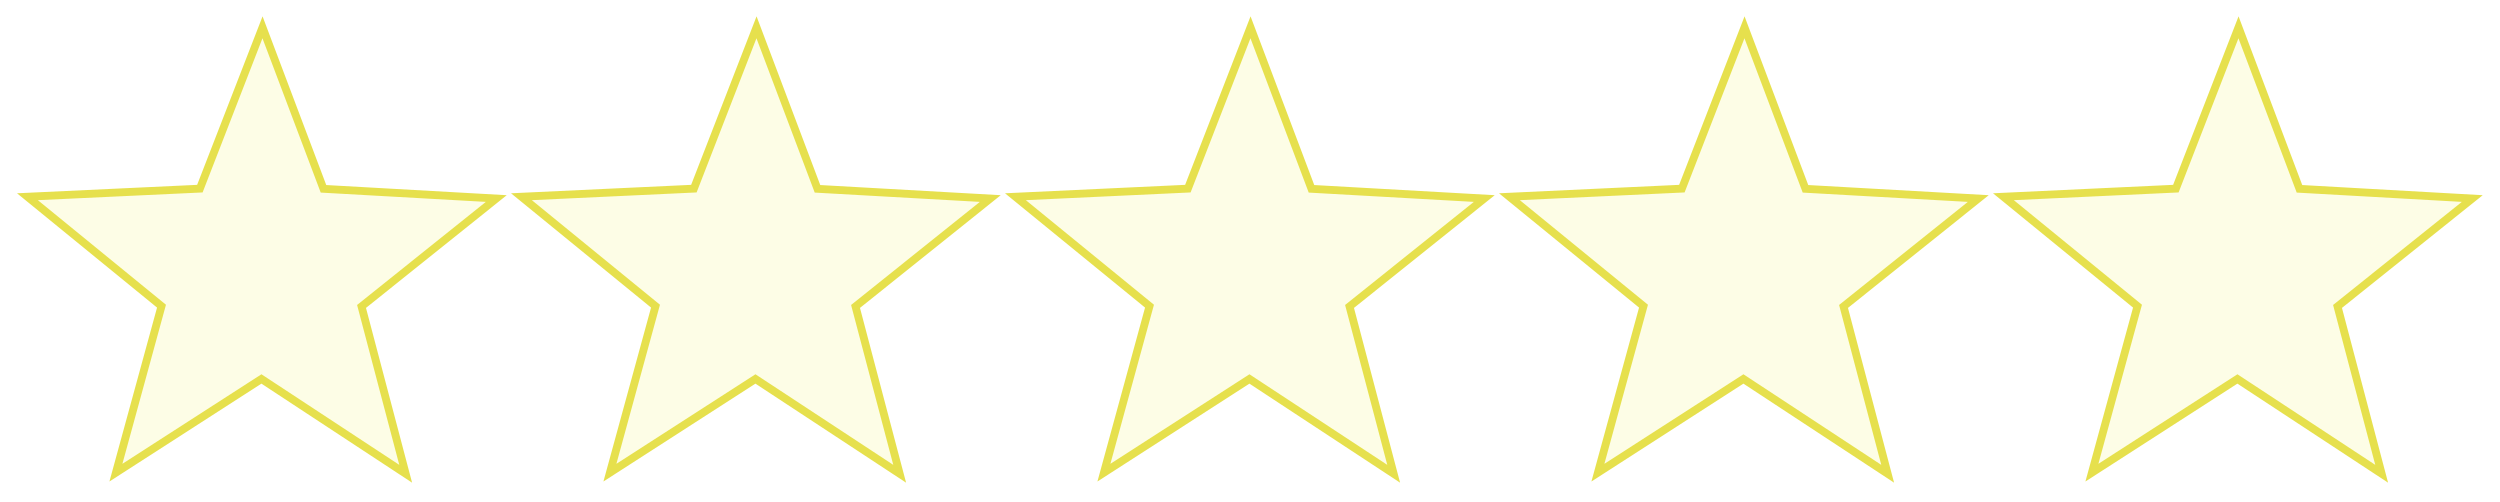 <?xml version="1.0" encoding="UTF-8" standalone="no"?>
<!-- Created with Inkscape (http://www.inkscape.org/) -->
<svg id="svg2" xmlns:rdf="http://www.w3.org/1999/02/22-rdf-syntax-ns#" xmlns="http://www.w3.org/2000/svg" height="255.64" width="1274.2" version="1.0" xmlns:cc="http://creativecommons.org/ns#" xmlns:dc="http://purl.org/dc/elements/1.1/">
 <defs id="defs4"></defs>
 <path id="path2385" stroke-linejoin="miter" d="m323.21,360.93-23.813-6.969-16.062,18.995-0.731-24.801-23.029-9.406,23.361-8.359,1.829-24.808,15.169,19.635,24.16-5.926-13.986,20.494z" fill-rule="evenodd" fill-opacity="0.115" transform="matrix(3.391,1.037,-1.037,3.391,-263.173,-1317.613)" stroke="#e6e04d" stroke-dasharray="none" stroke-miterlimit="4" stroke-width="1.128" fill="#edec24"/>
 <path id="path3817" stroke-linejoin="miter" d="m323.21,360.93-23.813-6.969-16.062,18.995-0.731-24.801-23.029-9.406,23.361-8.359,1.829-24.808,15.169,19.635,24.16-5.926-13.986,20.494z" fill-rule="evenodd" fill-opacity="0.115" transform="matrix(3.391,1.037,-1.037,3.391,-514.954,-1317.613)" stroke="#e6e04d" stroke-dasharray="none" stroke-miterlimit="4" stroke-width="1.128" fill="#edec24"/>
 <path id="path3827" stroke-linejoin="miter" d="m323.21,360.93-23.813-6.969-16.062,18.995-0.731-24.801-23.029-9.406,23.361-8.359,1.829-24.808,15.169,19.635,24.16-5.926-13.986,20.494z" fill-rule="evenodd" fill-opacity="0.115" transform="matrix(3.391,1.037,-1.037,3.391,-11.393,-1317.613)" stroke="#e6e04d" stroke-dasharray="none" stroke-miterlimit="4" stroke-width="1.128" fill="#edec24"/>
 <path id="path3837" stroke-linejoin="miter" d="m323.21,360.93-23.813-6.969-16.062,18.995-0.731-24.801-23.029-9.406,23.361-8.359,1.829-24.808,15.169,19.635,24.16-5.926-13.986,20.494z" fill-rule="evenodd" fill-opacity="0.115" transform="matrix(3.391,1.037,-1.037,3.391,240.388,-1317.613)" stroke="#e6e04d" stroke-dasharray="none" stroke-miterlimit="4" stroke-width="1.128" fill="#edec24"/>
 <path id="path3847" stroke-linejoin="miter" d="m323.21,360.93-23.813-6.969-16.062,18.995-0.731-24.801-23.029-9.406,23.361-8.359,1.829-24.808,15.169,19.635,24.16-5.926-13.986,20.494z" fill-rule="evenodd" fill-opacity="0.115" transform="matrix(3.391,1.037,-1.037,3.391,492.168,-1317.613)" stroke="#e6e04d" stroke-dasharray="none" stroke-miterlimit="4" stroke-width="1.128" fill="#edec24"/>
</svg>
